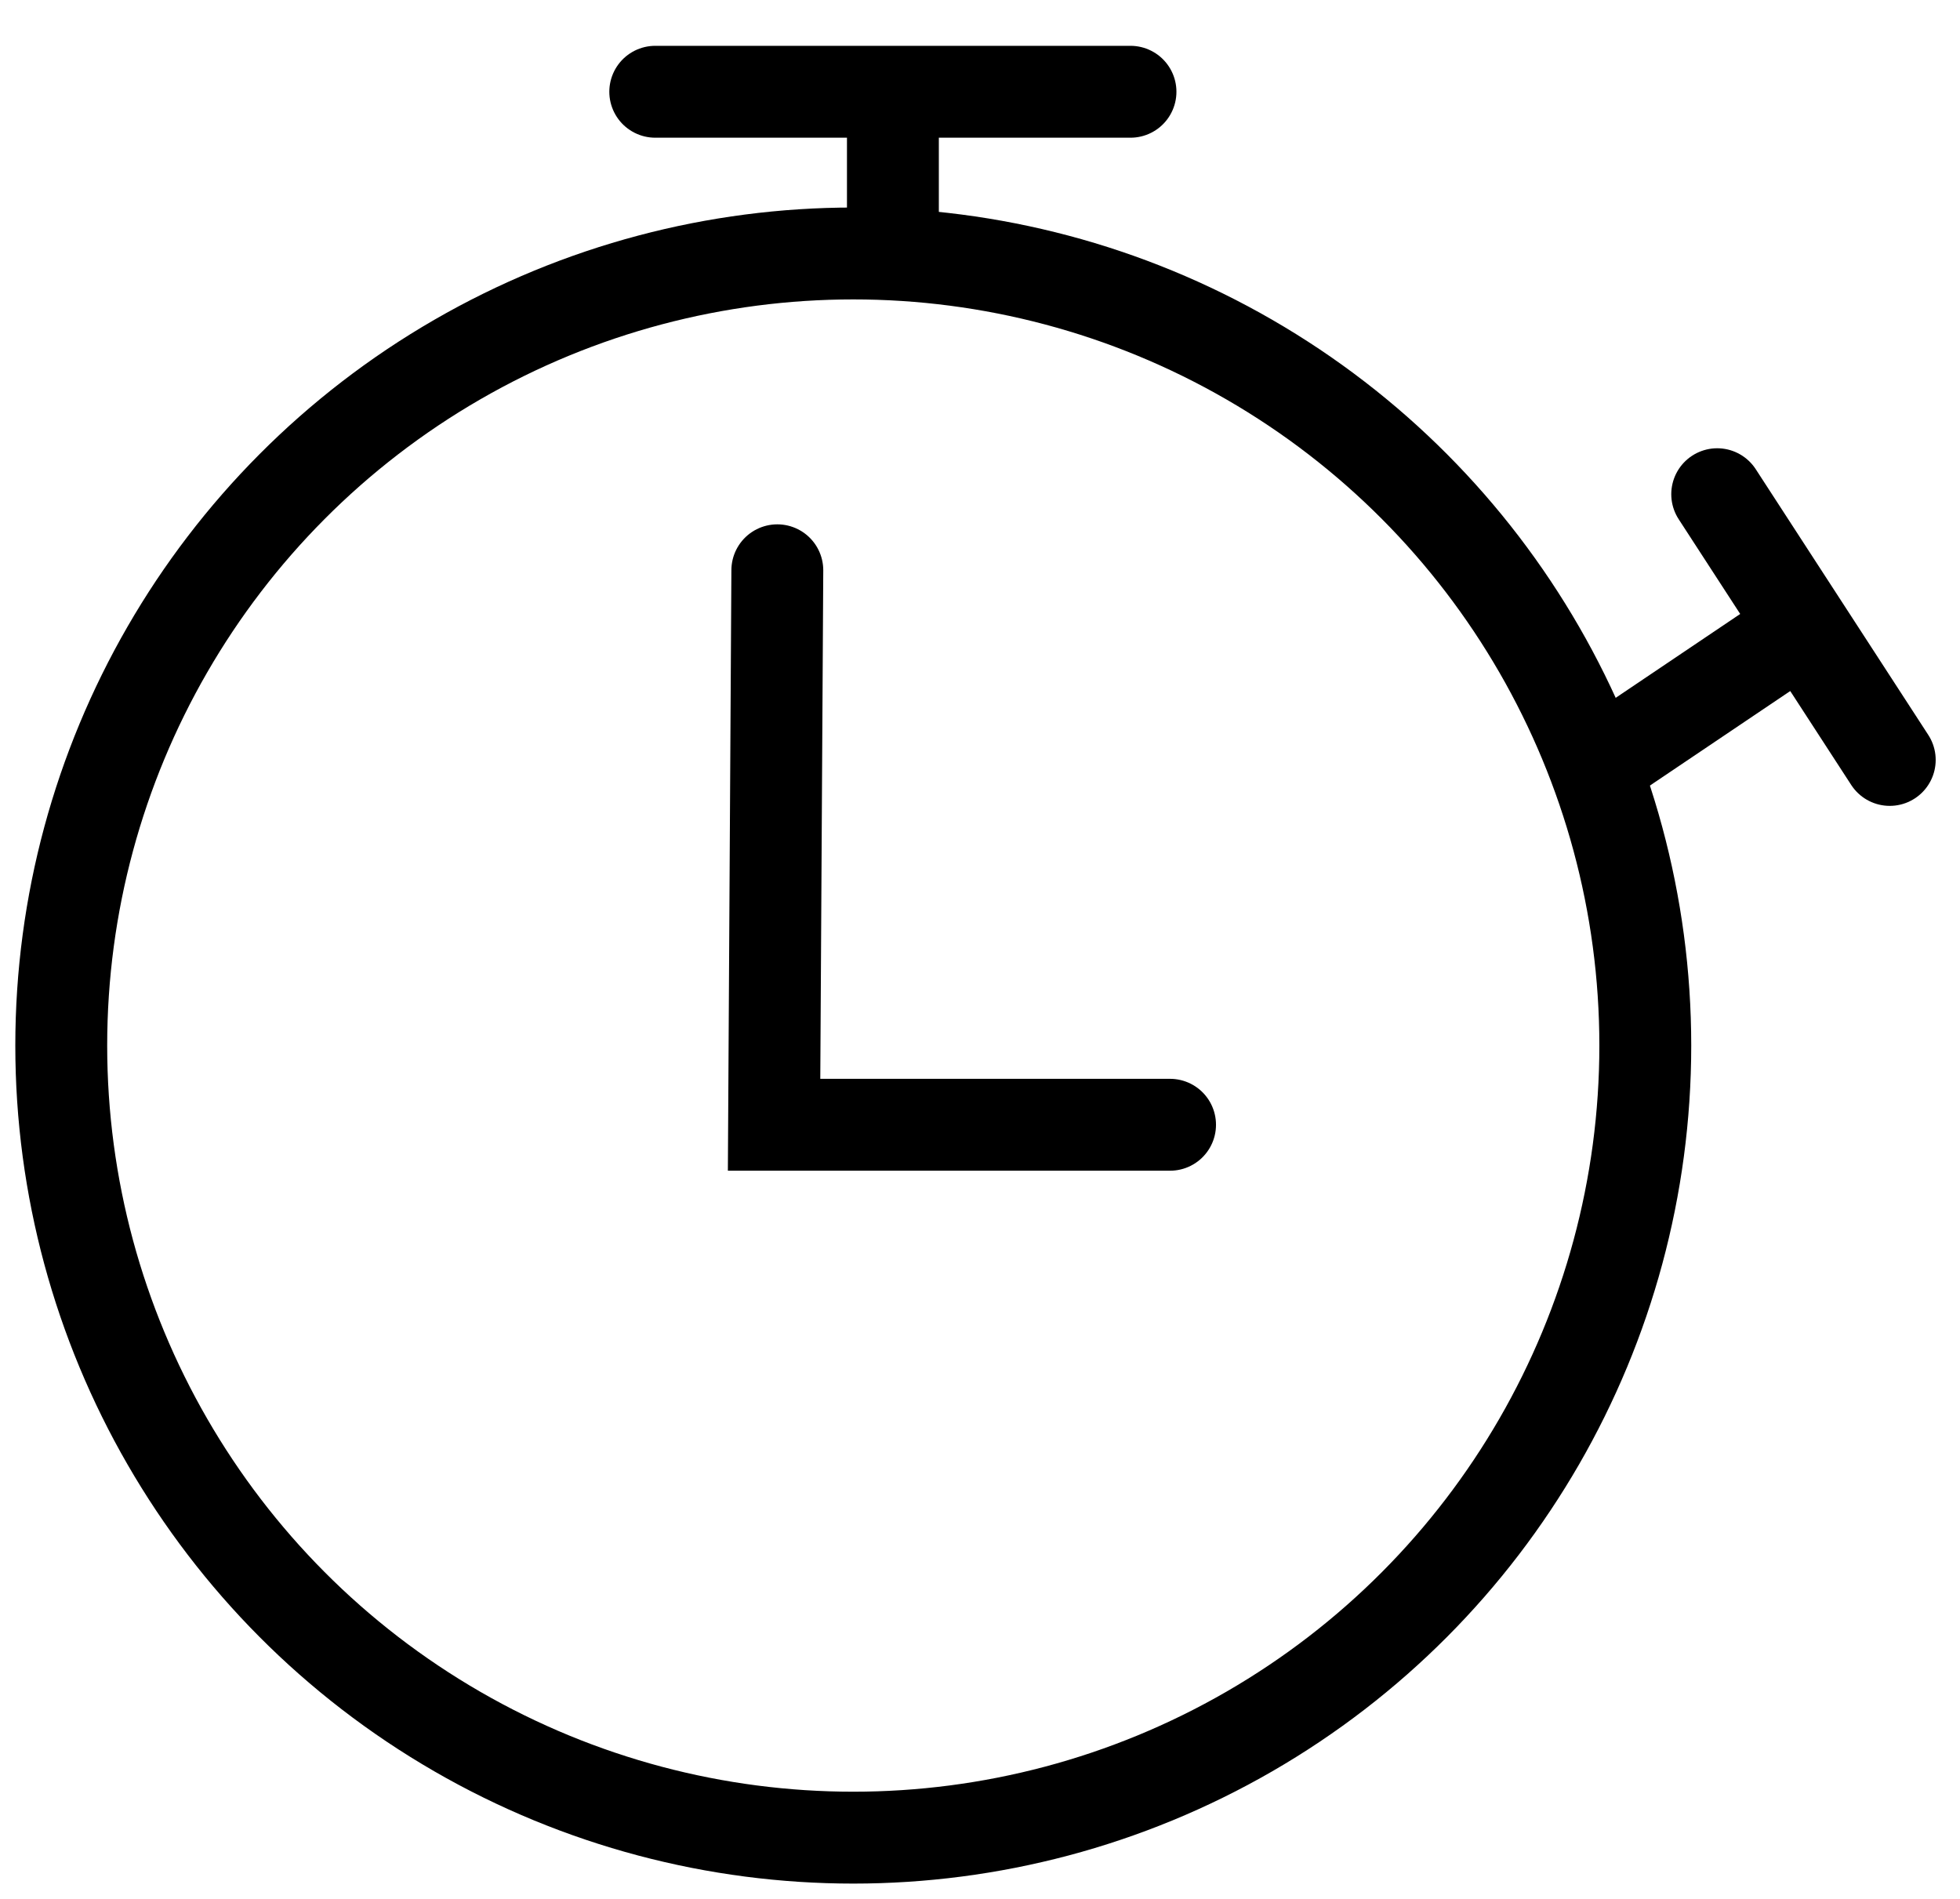 <?xml version="1.0" encoding="UTF-8"?>
<svg width="32px" height="31px" viewBox="0 0 32 31" version="1.1" xmlns="http://www.w3.org/2000/svg" xmlns:xlink="http://www.w3.org/1999/xlink">
    <!-- Generator: Sketch 55.2 (78181) - https://sketchapp.com -->
    <title>Timer New Icon 1.5px</title>
    <desc>Created with Sketch.</desc>
    <g id="Page-1" stroke="none" stroke-width="1" fill="none" fill-rule="evenodd">
        <g id="Mobile" transform="translate(-169, -348)" stroke="#000000" stroke-width="1.5">
            <g id="Timer-New-Icon-1.5px" transform="translate(170, 348)">
                <circle id="Oval" cx="12.931" cy="17.069" r="12.931"></circle>
                <polyline id="Path-2" stroke-linecap="round" points="11.691 9.31 11.638 18.362 18.103 18.362"></polyline>
                <path d="M13.578,4.374 L13.578,1.788" id="Path-3"></path>
                <path d="M25.216,12.406 L28.202,10.395" id="Path-3-Copy"></path>
                <path d="M9.698,1.498 L17.457,1.498" id="Line" stroke-linecap="round"></path>
                <path d="M27.036,8.068 L29.853,12.406" id="Line-Copy" stroke-linecap="round"></path>
            </g>
        </g>
    </g>
</svg>